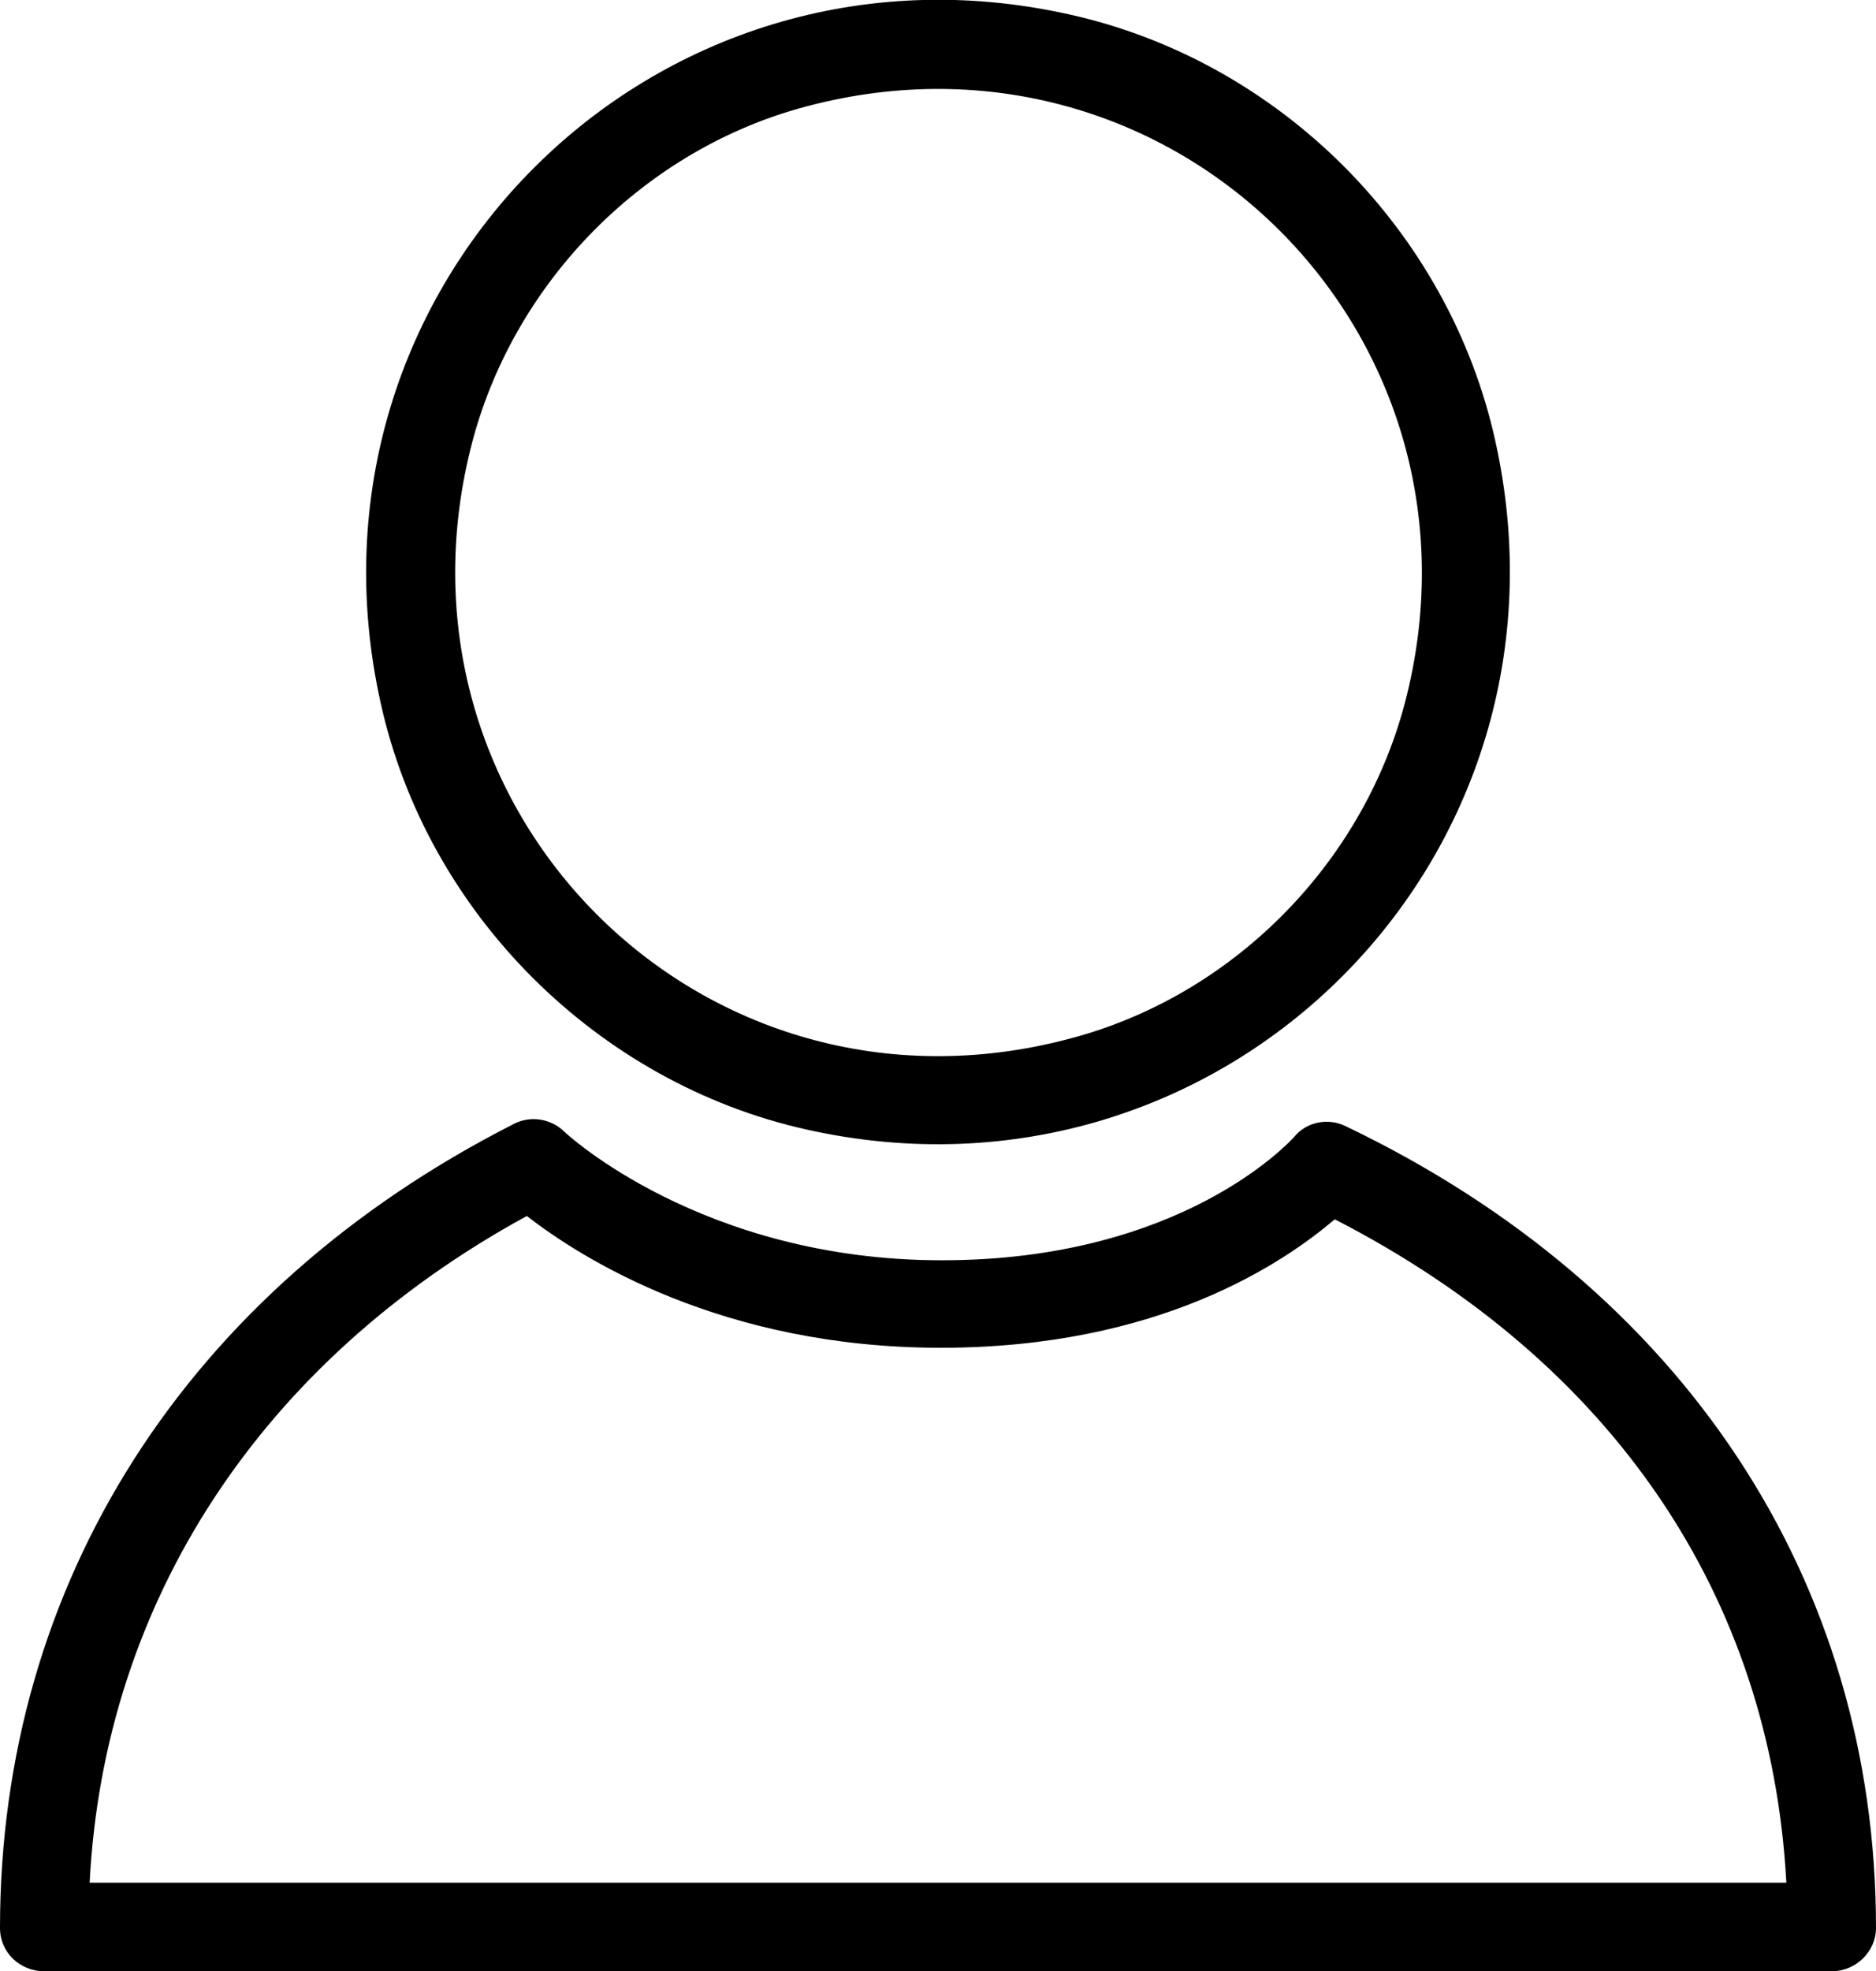 <?xml version="1.0" encoding="UTF-8"?>
<svg id="person" fill="currentColor" xmlns="http://www.w3.org/2000/svg" viewBox="0 0 16.95 17.8">
  <g id="person-Ebene_1-2" >
    <g>
      <path class="cls-1" d="M12.16,10.17c-.16-.08-.36-.04-.47.1-.04.04-1.01,1.11-3.18,1.11s-3.4-1.15-3.41-1.16c-.12-.12-.31-.15-.46-.07C1.69,11.65,0,14.29,0,17.41c0,.22.18.39.4.39h16.15c.22,0,.4-.18.4-.39,0-3.14-1.74-5.78-4.79-7.24ZM.81,17c.13-2.54,1.55-4.71,3.95-6.02.49.38,1.76,1.19,3.74,1.19s3.1-.77,3.56-1.16c2.51,1.29,3.94,3.4,4.08,5.99H.81Z"/>
      <path class="cls-1" d="M7.29,10.2c3.76.84,7.06-2.45,6.22-6.22-.42-1.9-1.95-3.43-3.85-3.85C5.9-.71,2.6,2.59,3.44,6.35c.42,1.9,1.96,3.43,3.85,3.85ZM7.29.96c3.32-.88,6.28,2.08,5.4,5.4-.39,1.46-1.57,2.64-3.03,3.02-3.32.88-6.27-2.08-5.39-5.4.39-1.46,1.57-2.64,3.02-3.02Z"/>
    </g>
  </g>
</svg>
